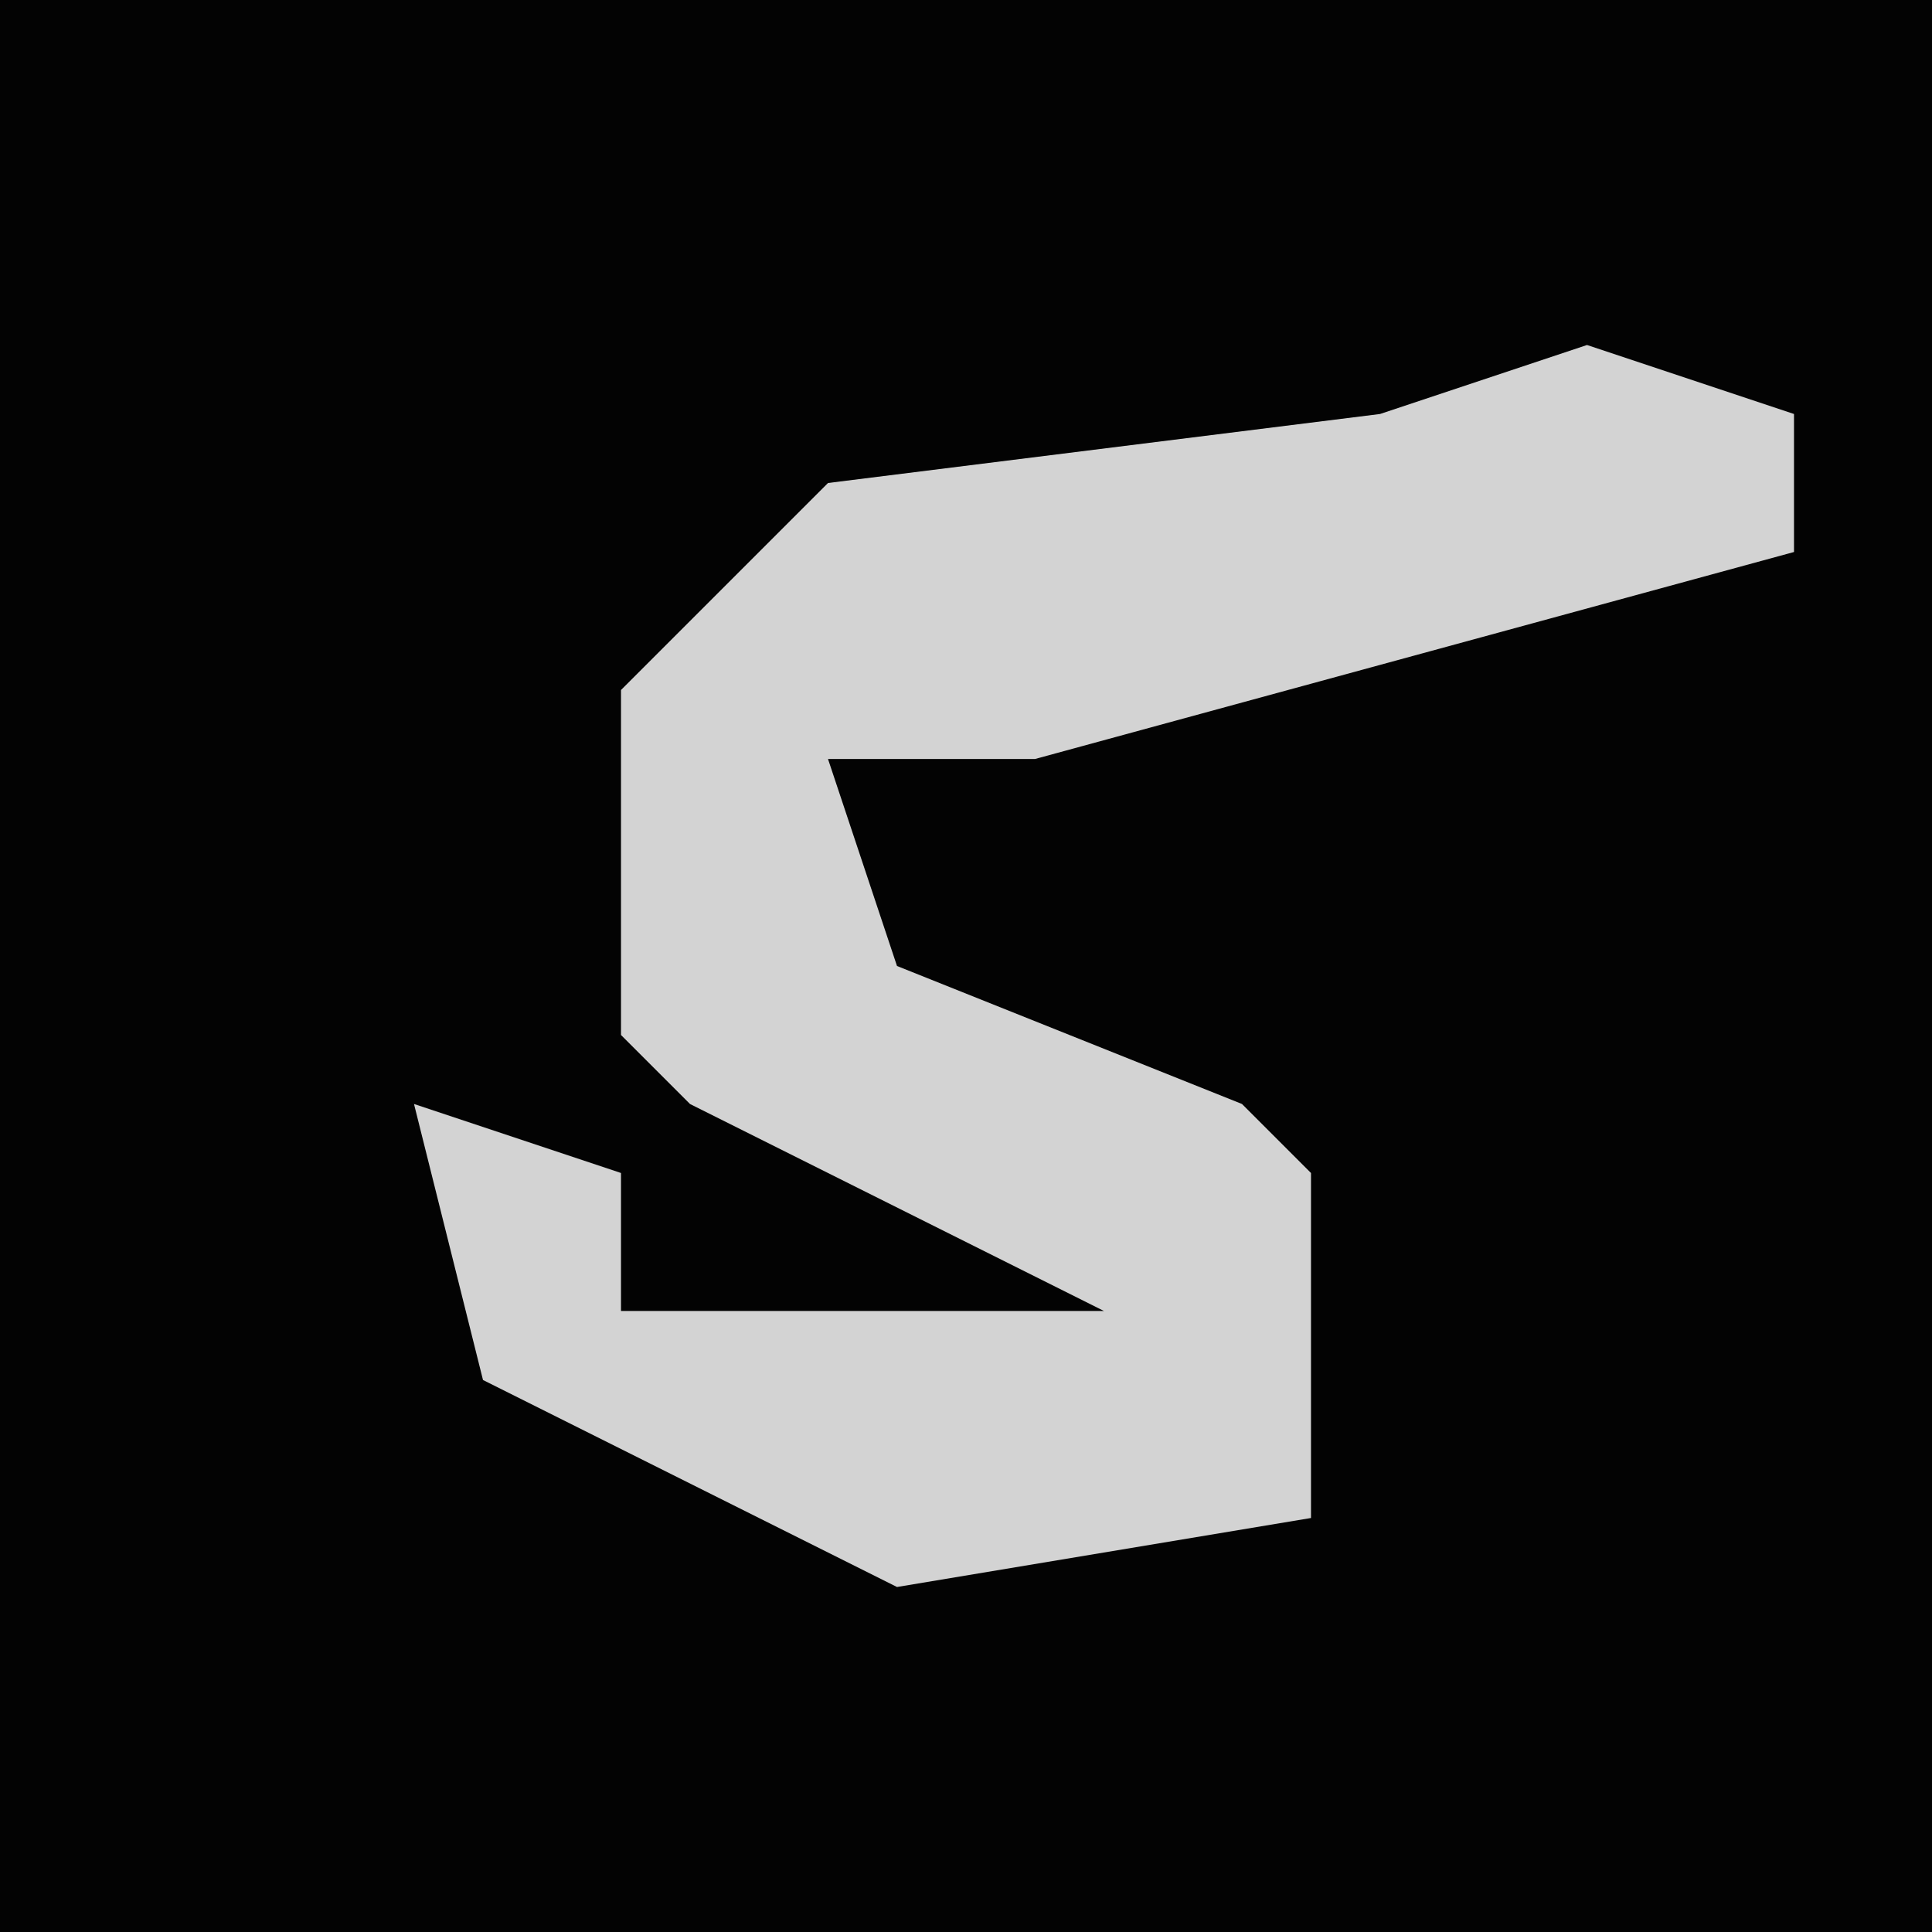 <?xml version="1.0" encoding="UTF-8"?>
<svg version="1.1" xmlns="http://www.w3.org/2000/svg" width="28" height="28">
<path d="M0,0 L28,0 L28,28 L0,28 Z " fill="#030303" transform="translate(0,0)"/>
<path d="M0,0 L3,1 L3,3 L-8,6 L-11,6 L-10,9 L-5,11 L-4,12 L-4,17 L-10,18 L-16,15 L-17,11 L-14,12 L-14,14 L-7,14 L-13,11 L-14,10 L-14,5 L-11,2 L-3,1 Z " fill="#D3D3D3" transform="translate(23,5)"/>
</svg>
